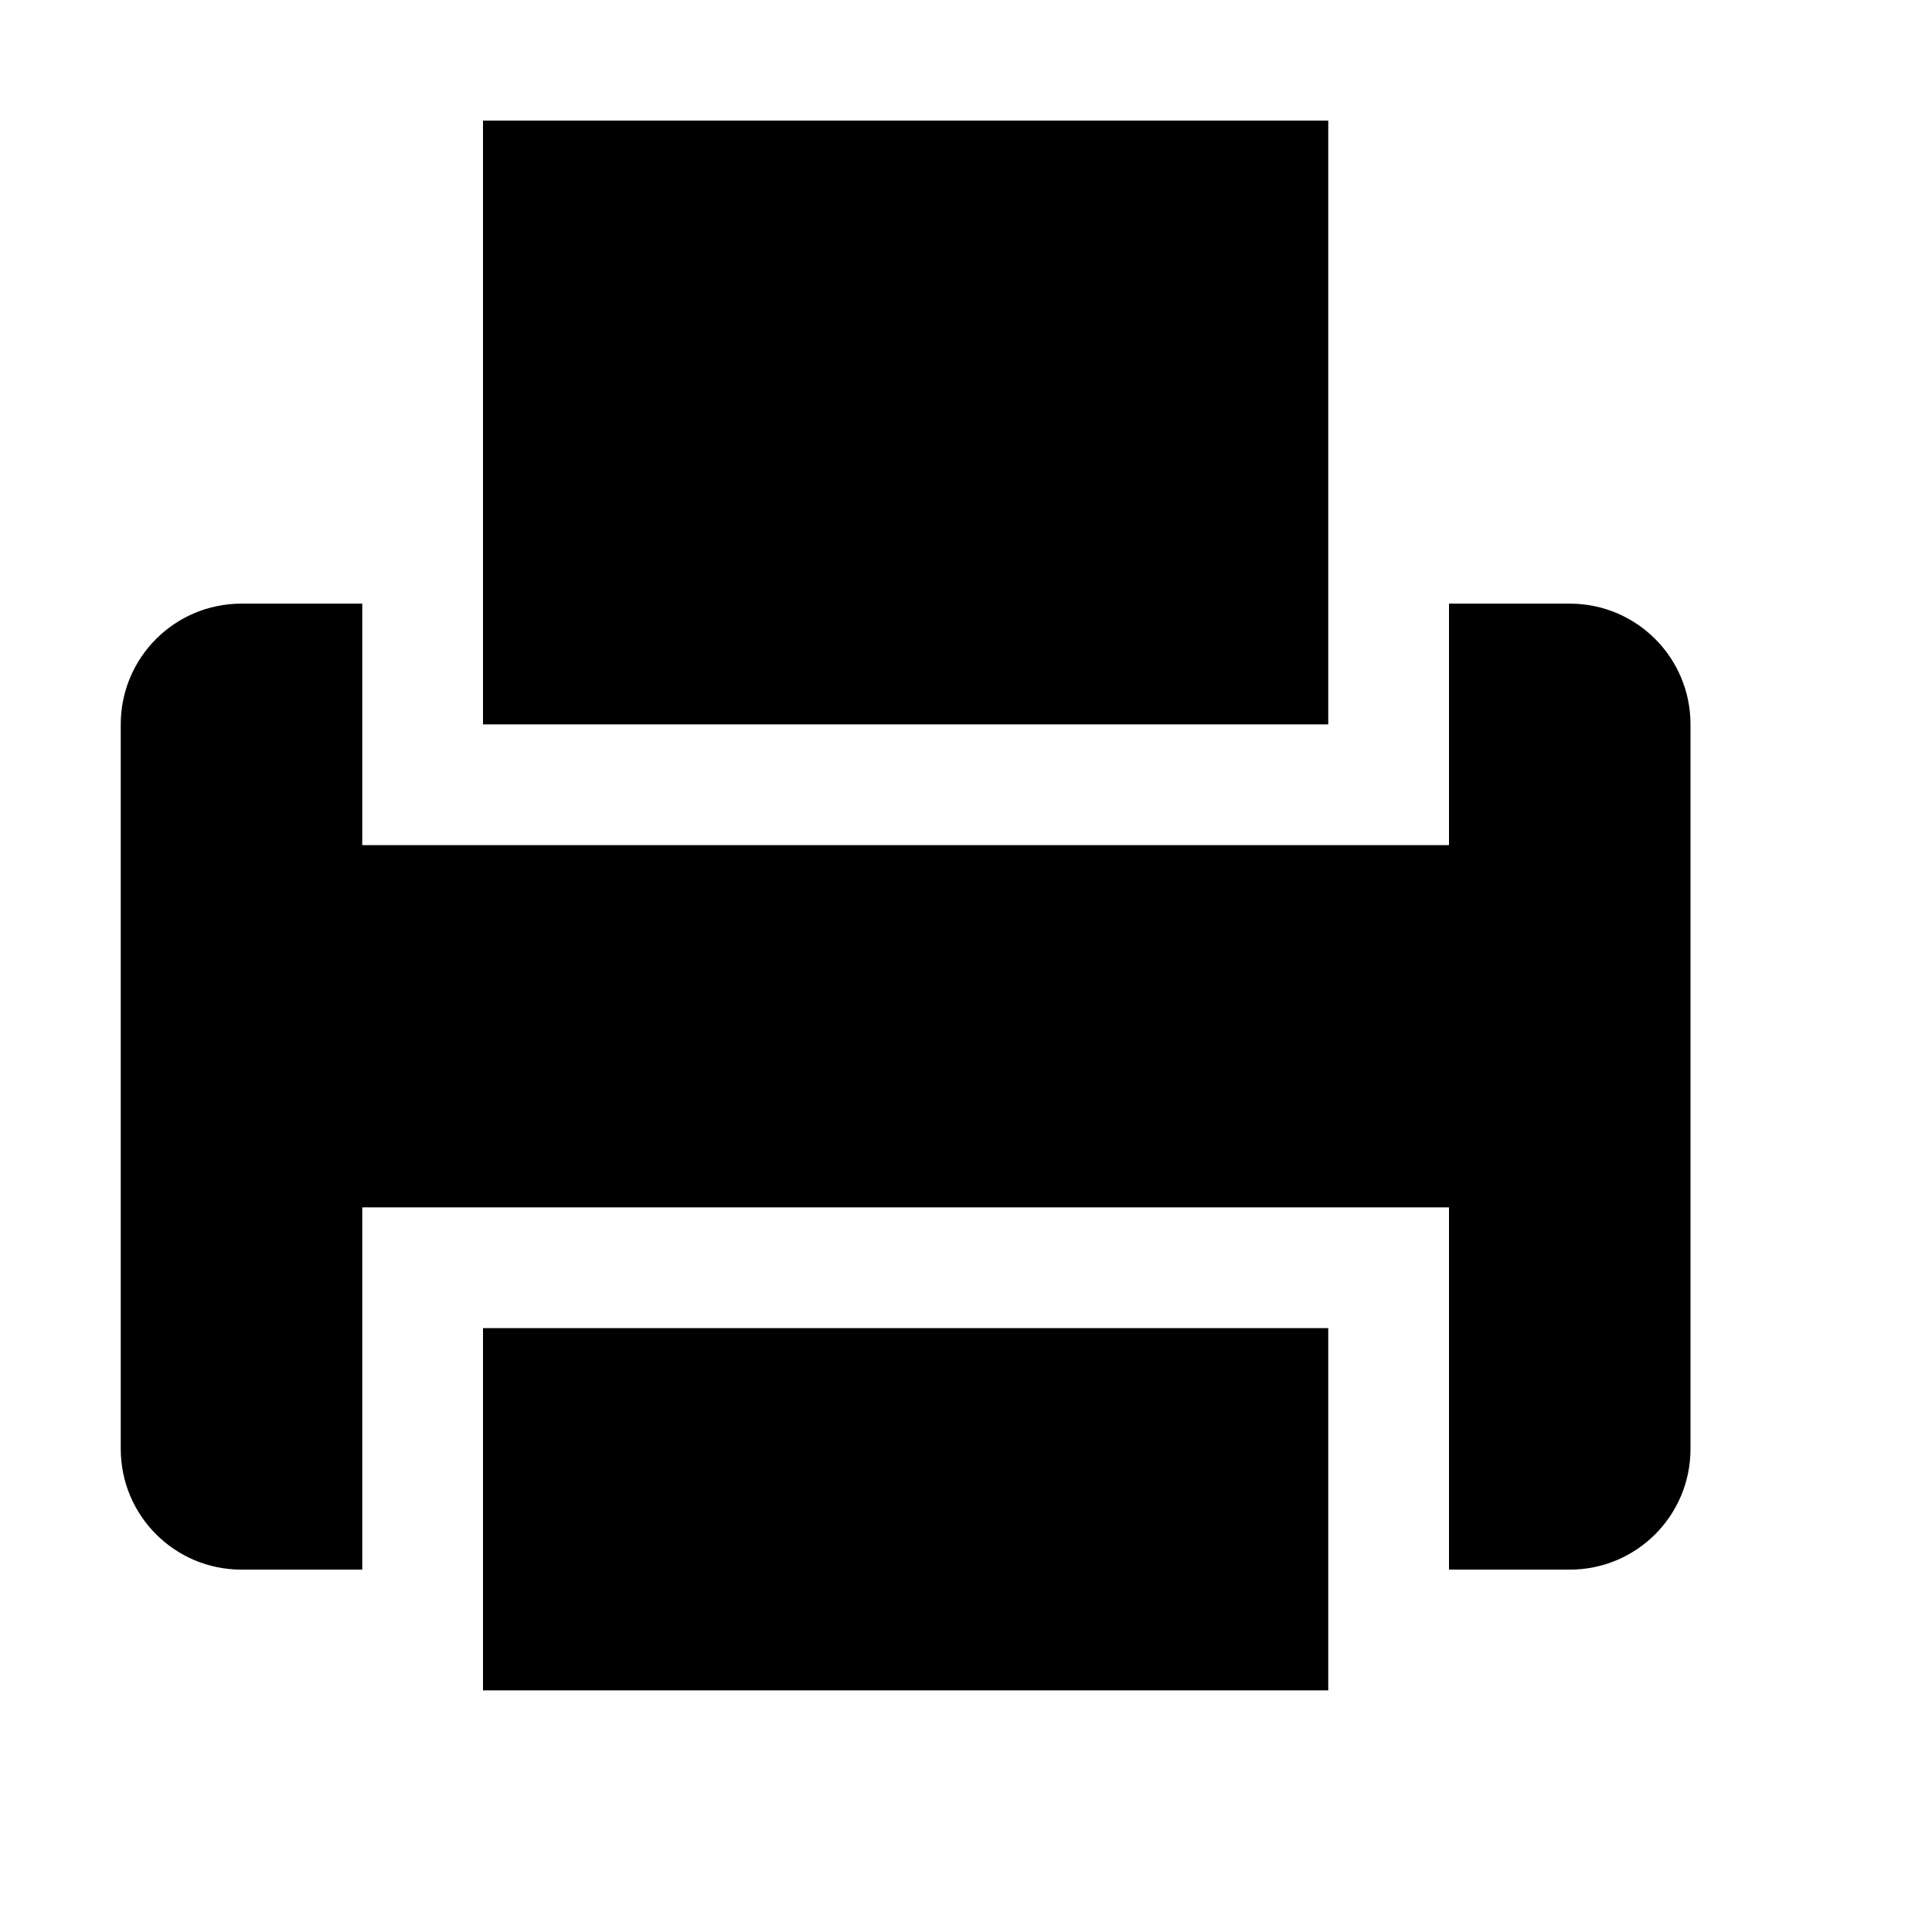 <?xml version="1.0" encoding="utf-8"?>
<!-- Generator: Adobe Illustrator 15.0.0, SVG Export Plug-In  -->
<!DOCTYPE svg PUBLIC "-//W3C//DTD SVG 1.1//EN" "http://www.w3.org/Graphics/SVG/1.1/DTD/svg11.dtd">
<svg version="1.1"
	 xmlns="http://www.w3.org/2000/svg" xmlns:xlink="http://www.w3.org/1999/xlink" xmlns:a="http://ns.adobe.com/AdobeSVGViewerExtensions/3.0/"
	 x="0px" y="0px" width="16px" height="16px" viewBox="0 0.001 16 16" enable-background="new 0 0.001 16 16" xml:space="preserve">
<defs>
</defs>
<path d="M13,5h-1v2H3V5H2C1.447,5,1,5.447,1,6v6c0,0.553,0.447,1,1,1h1v-3h9v3h1c0.553,0,1-0.447,1-1V6C14,5.447,13.553,5,13,5z"/>
<polyline points="11,11 11,14 4,14 4,11 11,11 "/>
<polyline points="11,1 11,6 4,6 4,1 11,1 "/>
<rect display="none" opacity="0.2" fill="#E94E47" width="16" height="16"/>
</svg>
